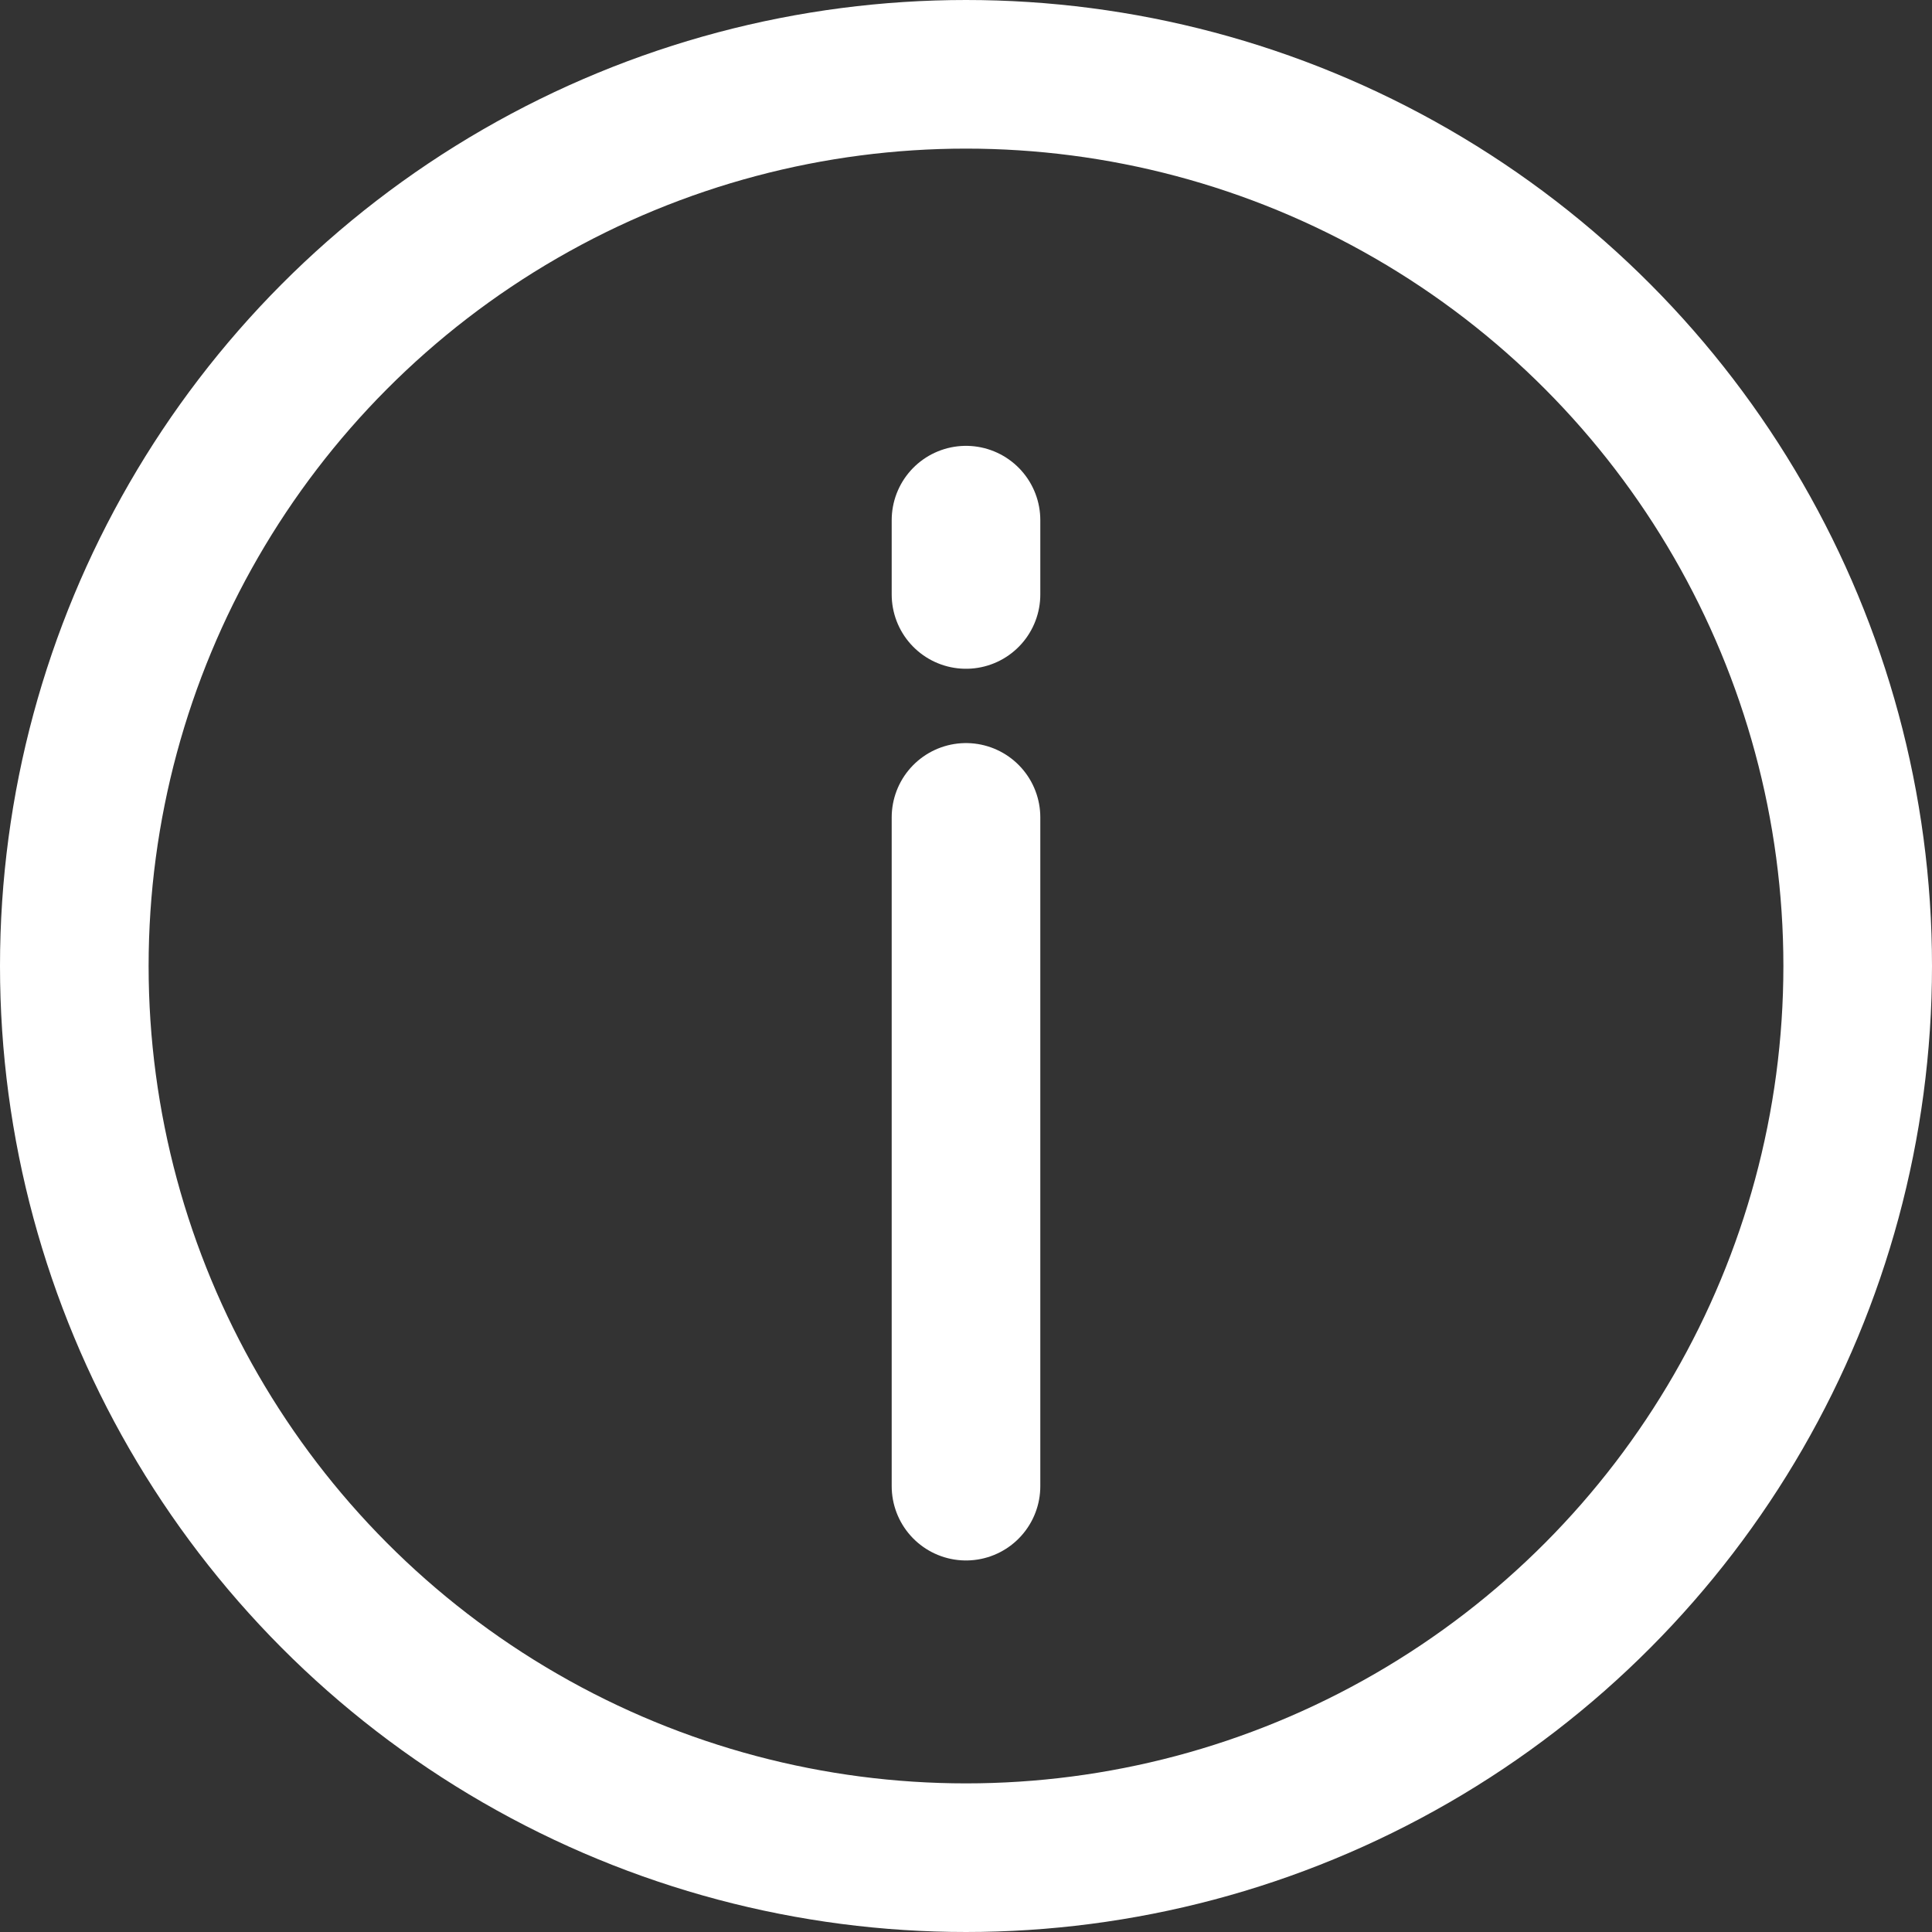 <svg width="26" height="26" viewBox="0 0 26 26" fill="none" xmlns="http://www.w3.org/2000/svg">
<rect x="0" y="0" width="26" height="26" fill="#333333" stroke="none"/>
<g id="i">
<circle id="Ellipse 21" cx="13" cy="13" r="12" stroke="white" stroke-width="2"/>
<path id="Line 9" d="M13 11V20" stroke="white" stroke-width="2" stroke-linecap="round"/>
<path id="Line 10" d="M13 7V8" stroke="white" stroke-width="2" stroke-linecap="round"/>
</g>
</svg>
